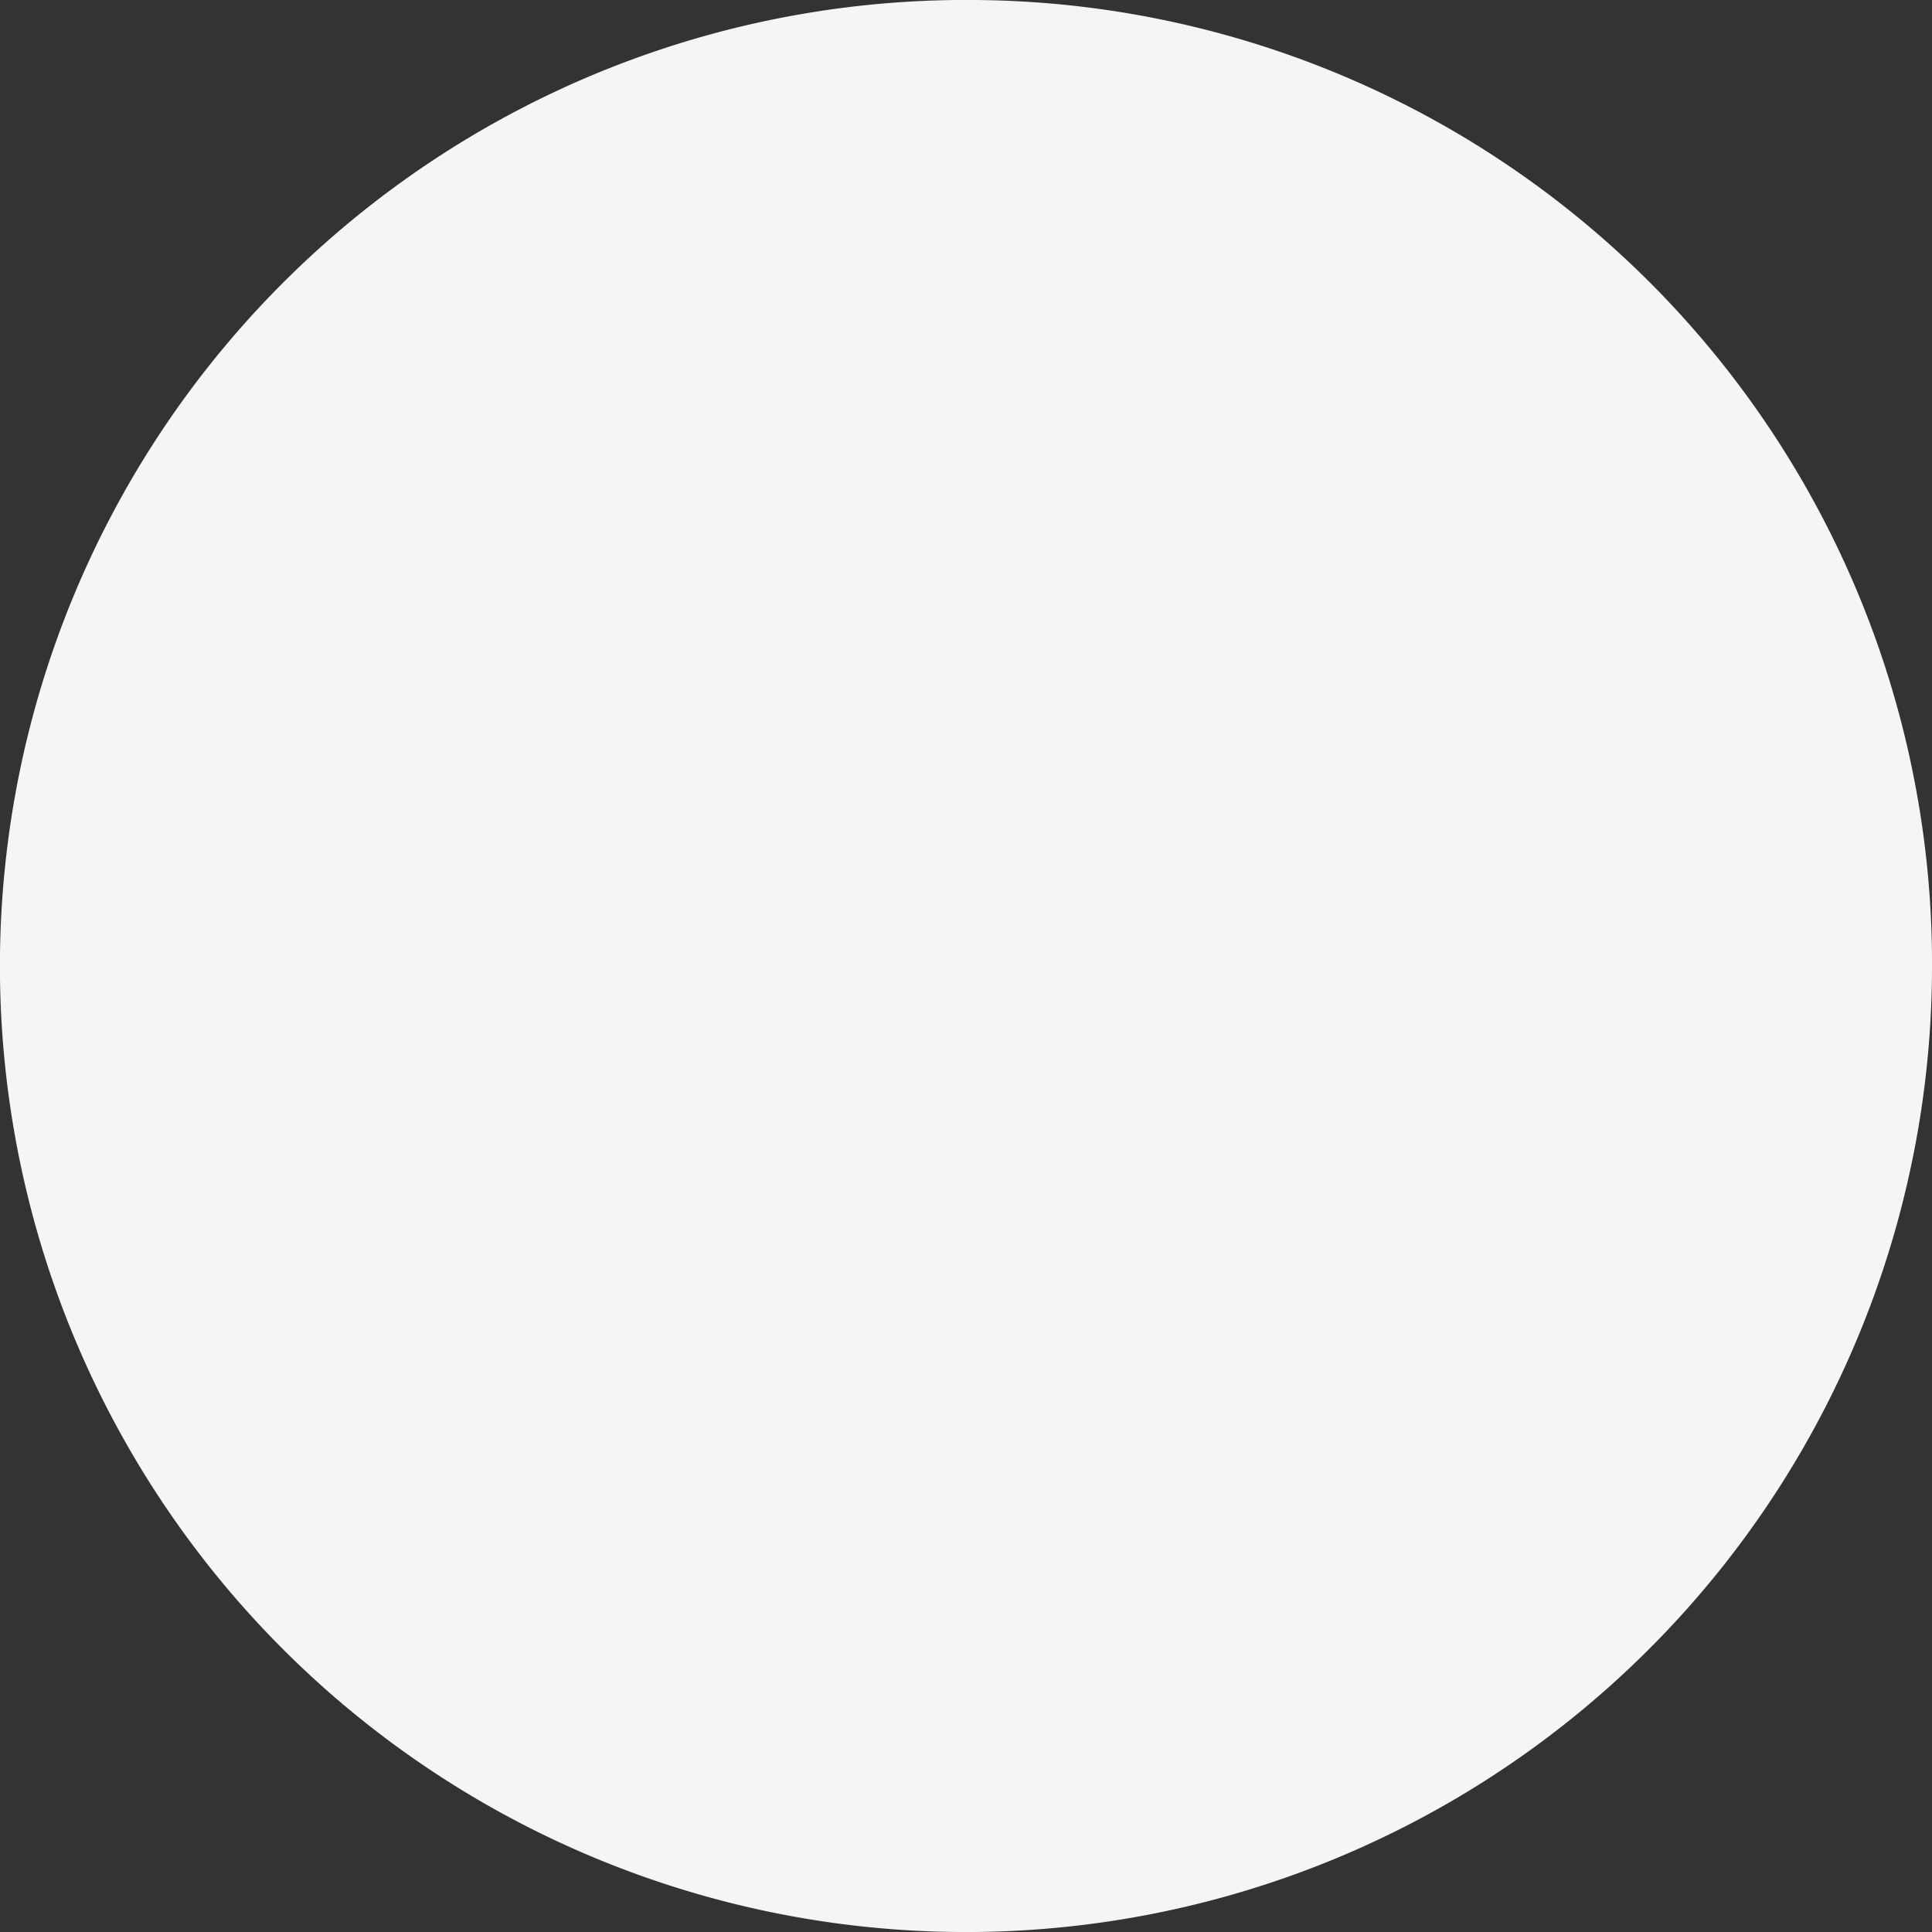 <svg xmlns="http://www.w3.org/2000/svg" viewBox="0 0 23.231 23.231">
  <rect x="0" y="0" width="23.231" height="23.231" fill="#333333" stroke="none"/>
  <defs>
    <style>
      .cls-1 {
        fill: #f5f5f5;
      }
    </style>
  </defs>
  <path id="Path_32" data-name="Path 32" class="cls-1" d="M375.331,75.776A11.616,11.616,0,1,1,363.825,64.1,11.59,11.59,0,0,1,375.331,75.776Z" transform="translate(-352.1 -64.1)"/>
</svg>
